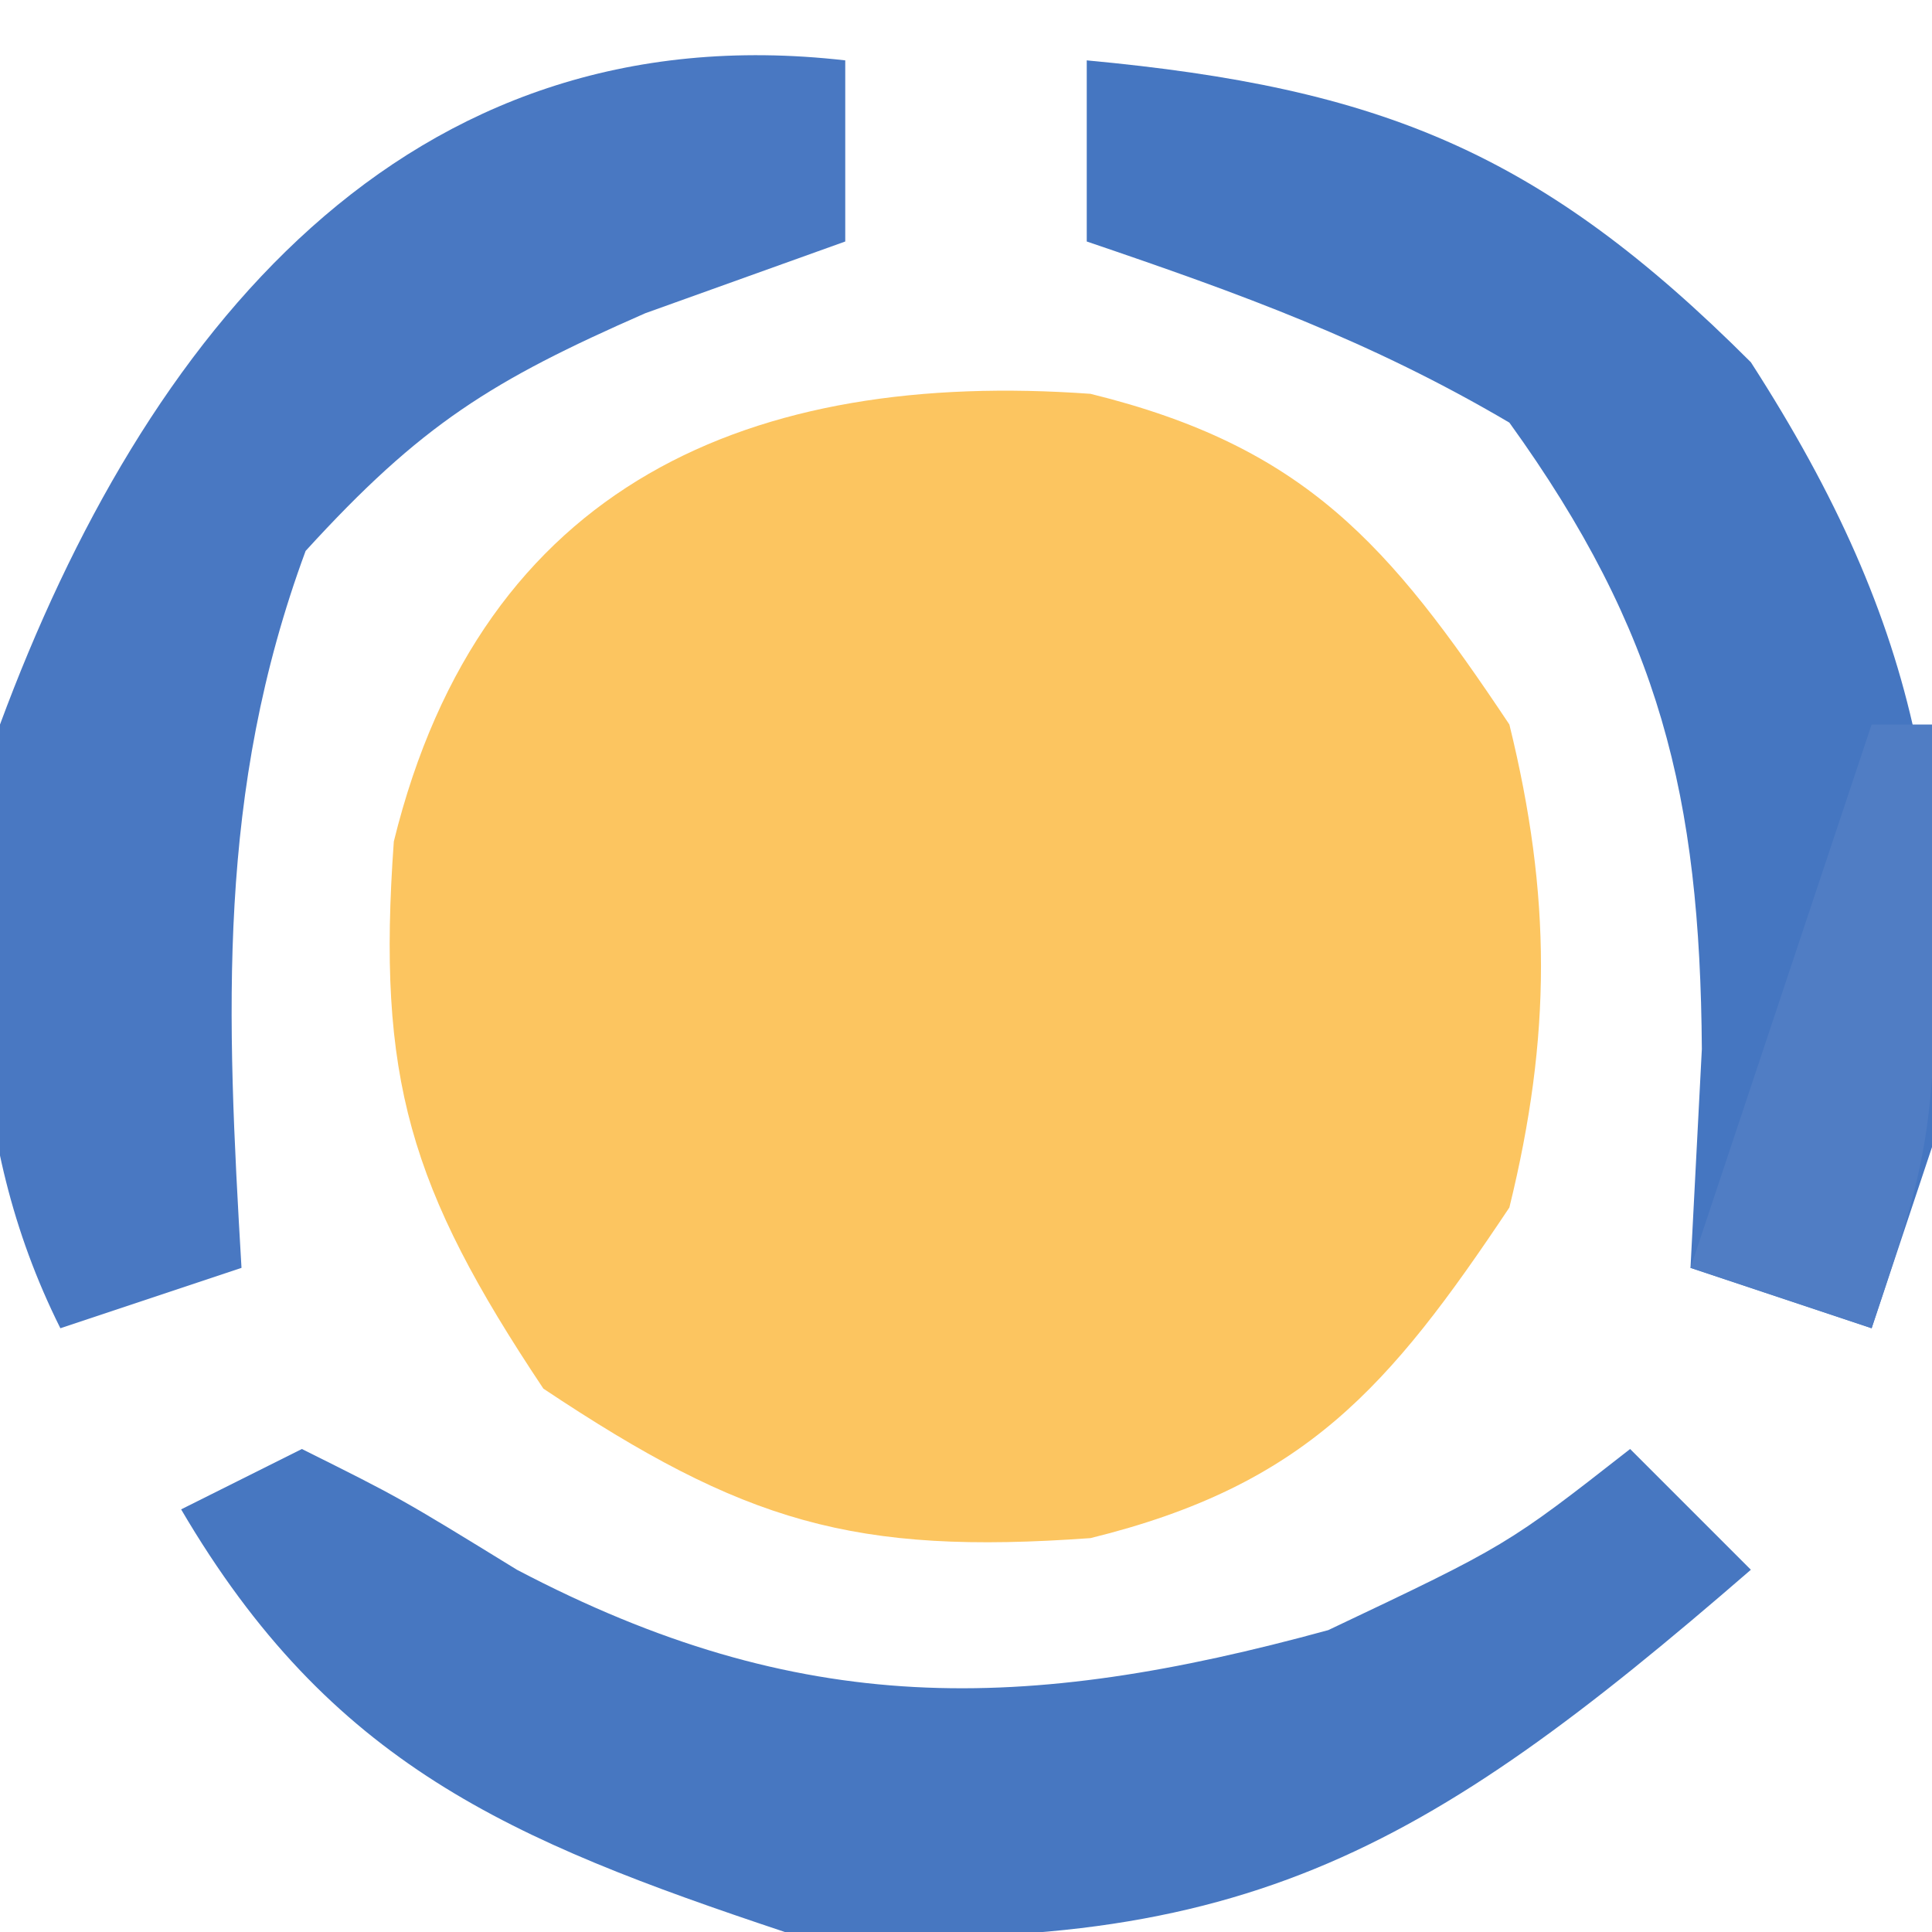 <?xml version="1.0" encoding="UTF-8"?>
<svg version="1.1" xmlns="http://www.w3.org/2000/svg" width="32" height="32">
<path d="M0 0 C3.552 0.874 4.948 2.493 6.938 5.477 C7.636 8.316 7.636 10.637 6.938 13.477 C4.948 16.46 3.552 18.079 0 18.953 C-3.923 19.235 -5.734 18.696 -9.062 16.477 C-11.282 13.148 -11.821 11.337 -11.539 7.414 C-10.075 1.463 -5.591 -0.402 0 0 Z " fill="#FCC560" transform="translate(18.062,6.523)"/>
<path d="M0 0 C1.629 0.812 1.629 0.812 3.562 2 C8.249 4.463 11.948 4.383 17 3 C19.96 1.596 19.96 1.596 22 0 C22.66 0.66 23.32 1.32 24 2 C18.563 6.712 15.501 8.5 8 8 C3.432 6.477 0.476 5.223 -2 1 C-1.34 0.67 -0.68 0.34 0 0 Z " fill="#4777C1" transform="translate(5,24)"/>
<path d="M0 0 C0 0.99 0 1.98 0 3 C-1.093 3.392 -2.186 3.784 -3.312 4.188 C-5.855 5.304 -7.022 6.025 -8.938 8.125 C-10.414 12.12 -10.248 15.789 -10 20 C-10.99 20.33 -11.98 20.66 -13 21 C-14.612 17.775 -14.455 14.497 -14 11 C-11.611 4.547 -7.303 -0.835 0 0 Z " fill="#4978C2" transform="translate(14,1)"/>
<path d="M0 0 C4.878 0.454 7.522 1.522 11 5 C13.866 9.447 14.396 12.751 14 18 C13.67 18.99 13.34 19.98 13 21 C12.01 20.67 11.02 20.34 10 20 C10.062 18.804 10.124 17.608 10.188 16.375 C10.158 12.194 9.5 9.468 7 6 C4.696 4.643 2.556 3.868 0 3 C0 2.01 0 1.02 0 0 Z " fill="#4576C1" transform="translate(18,1)"/>
<path d="M0 0 C0.33 0 0.66 0 1 0 C1.125 6.625 1.125 6.625 0 10 C-0.99 9.67 -1.98 9.34 -3 9 C-2.01 6.03 -1.02 3.06 0 0 Z " fill="#507DC4" transform="translate(31,12)"/>
</svg>

